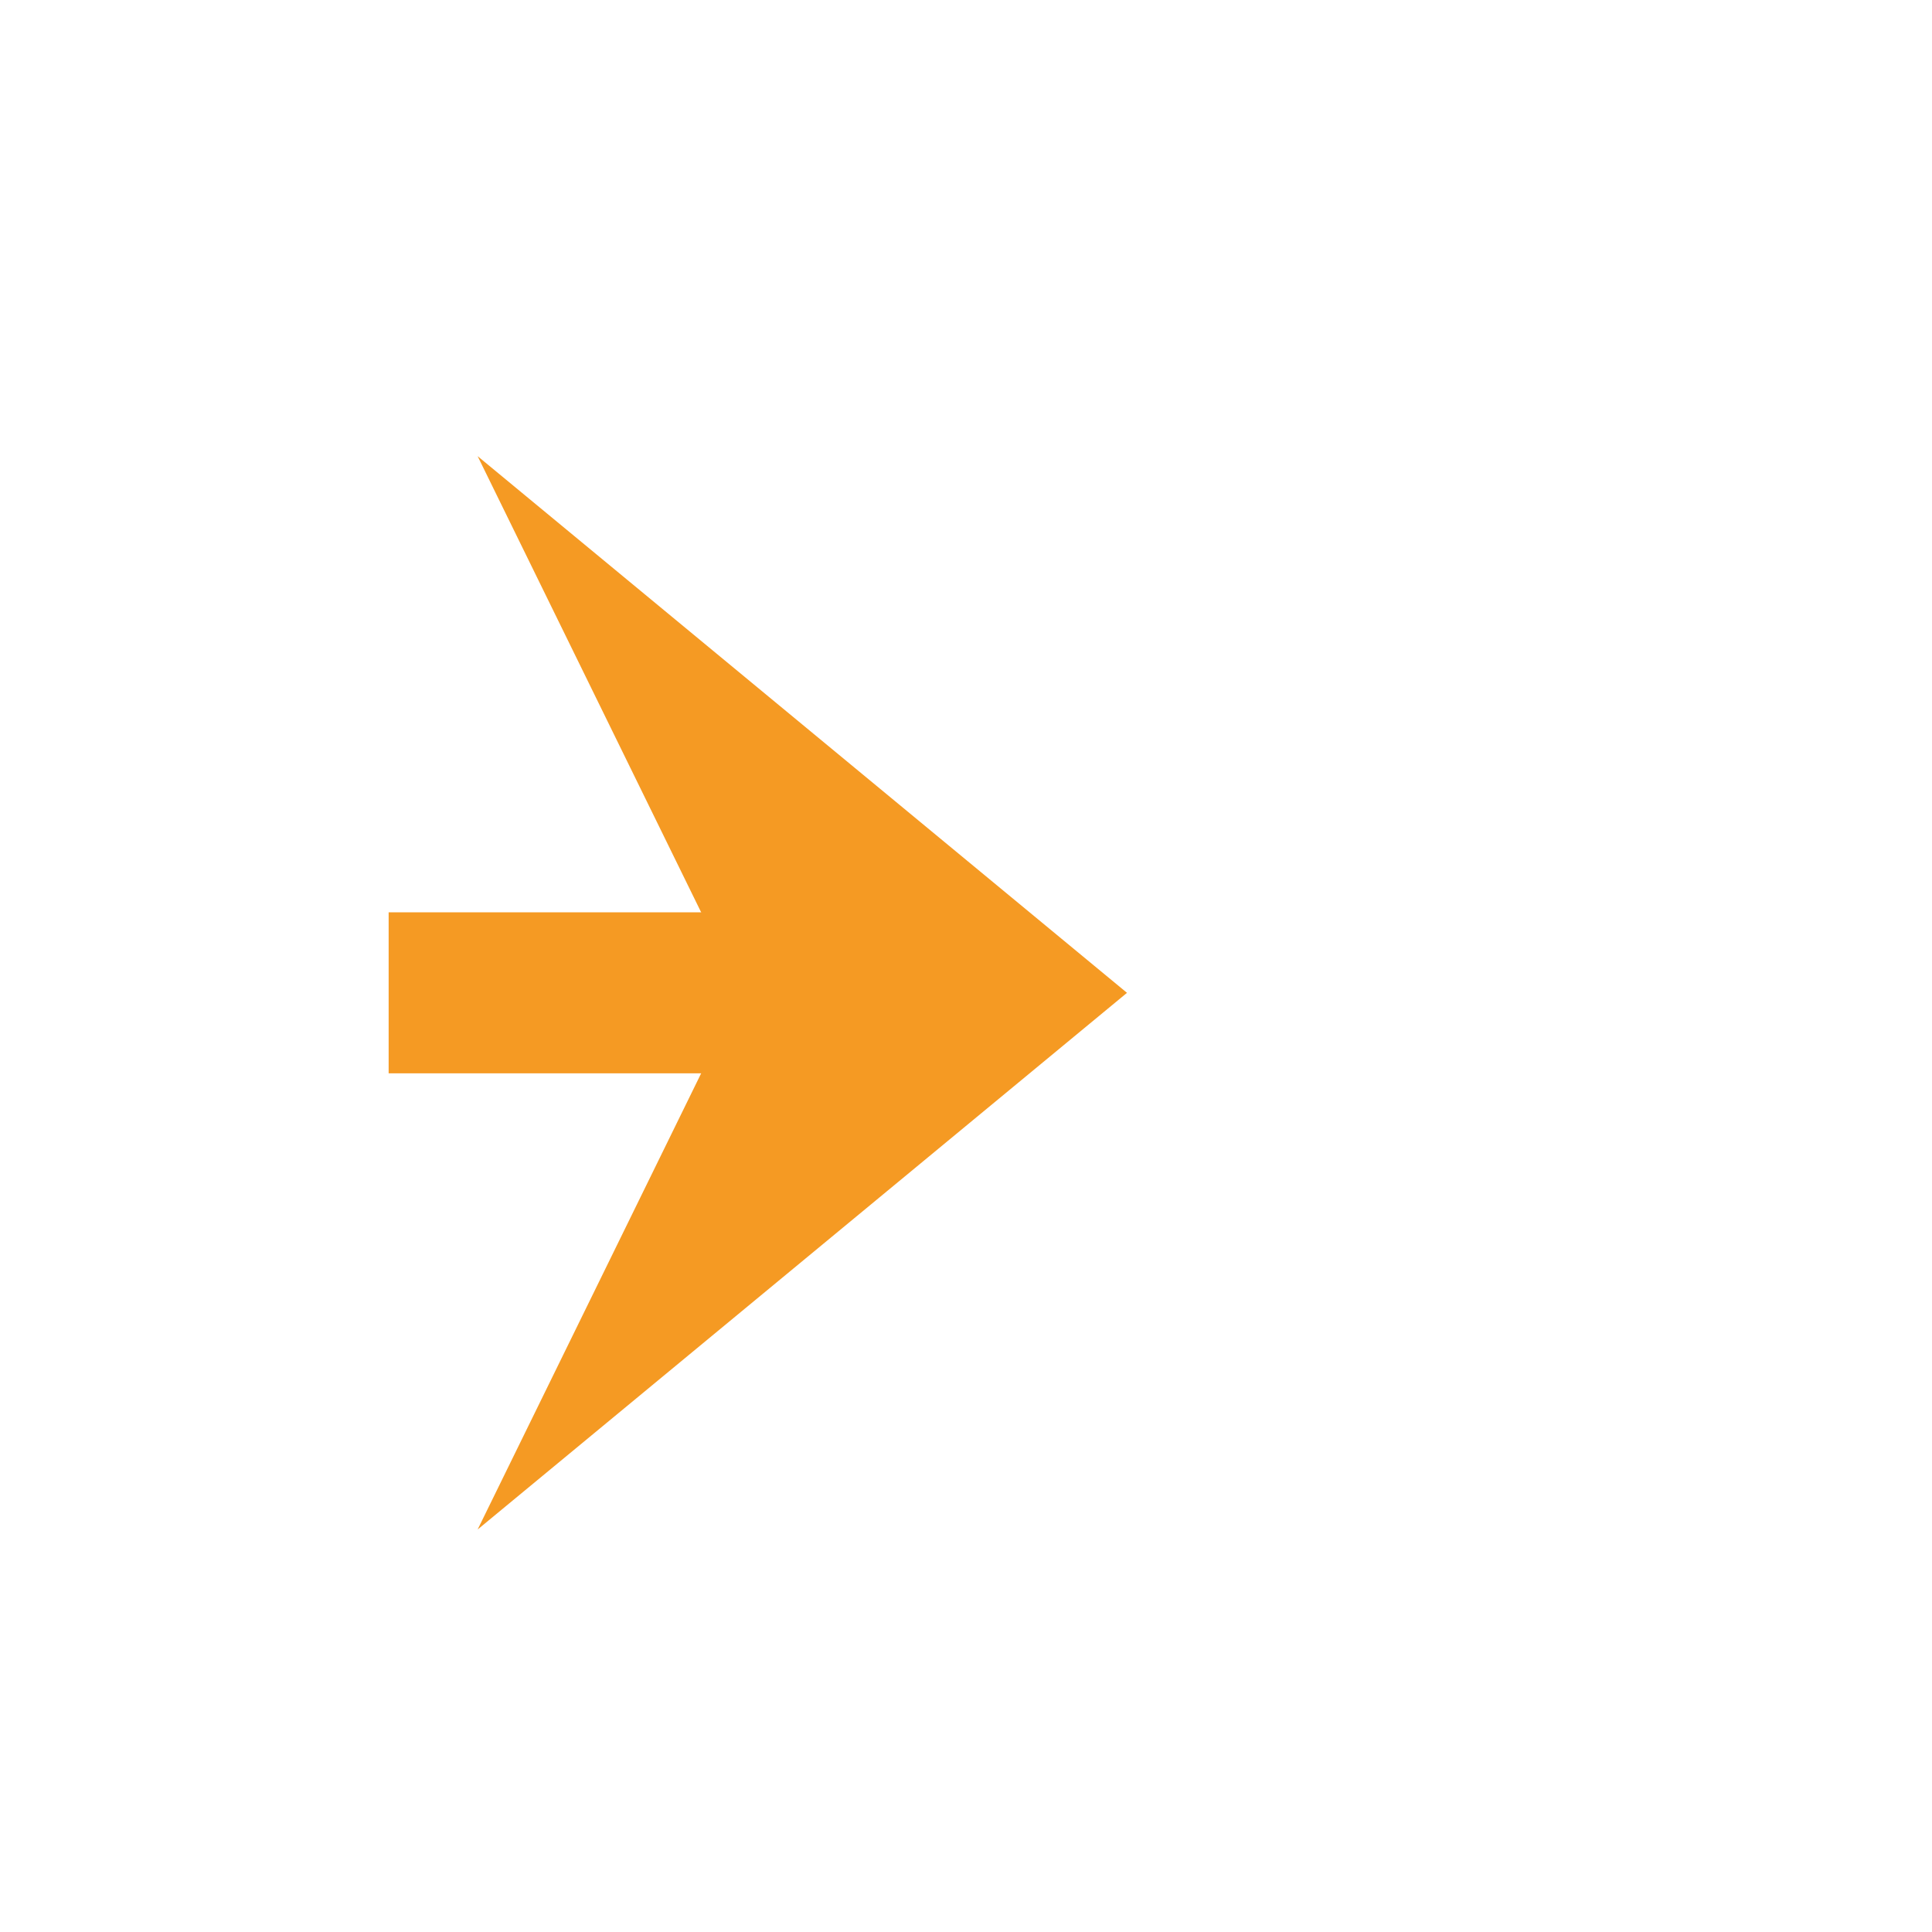 ﻿<?xml version="1.0" encoding="utf-8"?>
<svg version="1.1" xmlns:xlink="http://www.w3.org/1999/xlink" width="36px" height="36px" preserveAspectRatio="xMinYMid meet" viewBox="1626 1493  36 34" xmlns="http://www.w3.org/2000/svg">
  <path d="M 1533 1804.5  L 1585 1804.5  A 5 5 0 0 0 1590.5 1799.5 L 1590.5 1515  A 5 5 0 0 1 1595.5 1510.5 L 1644 1510.5  " stroke-width="3" stroke-dasharray="27,12" stroke="#f59a23" fill="none" />
  <path d="M 1634.9 1520.5  L 1647 1510.5  L 1634.9 1500.5  L 1639.8 1510.5  L 1634.9 1520.5  Z " fill-rule="nonzero" fill="#f59a23" stroke="none" />
</svg>